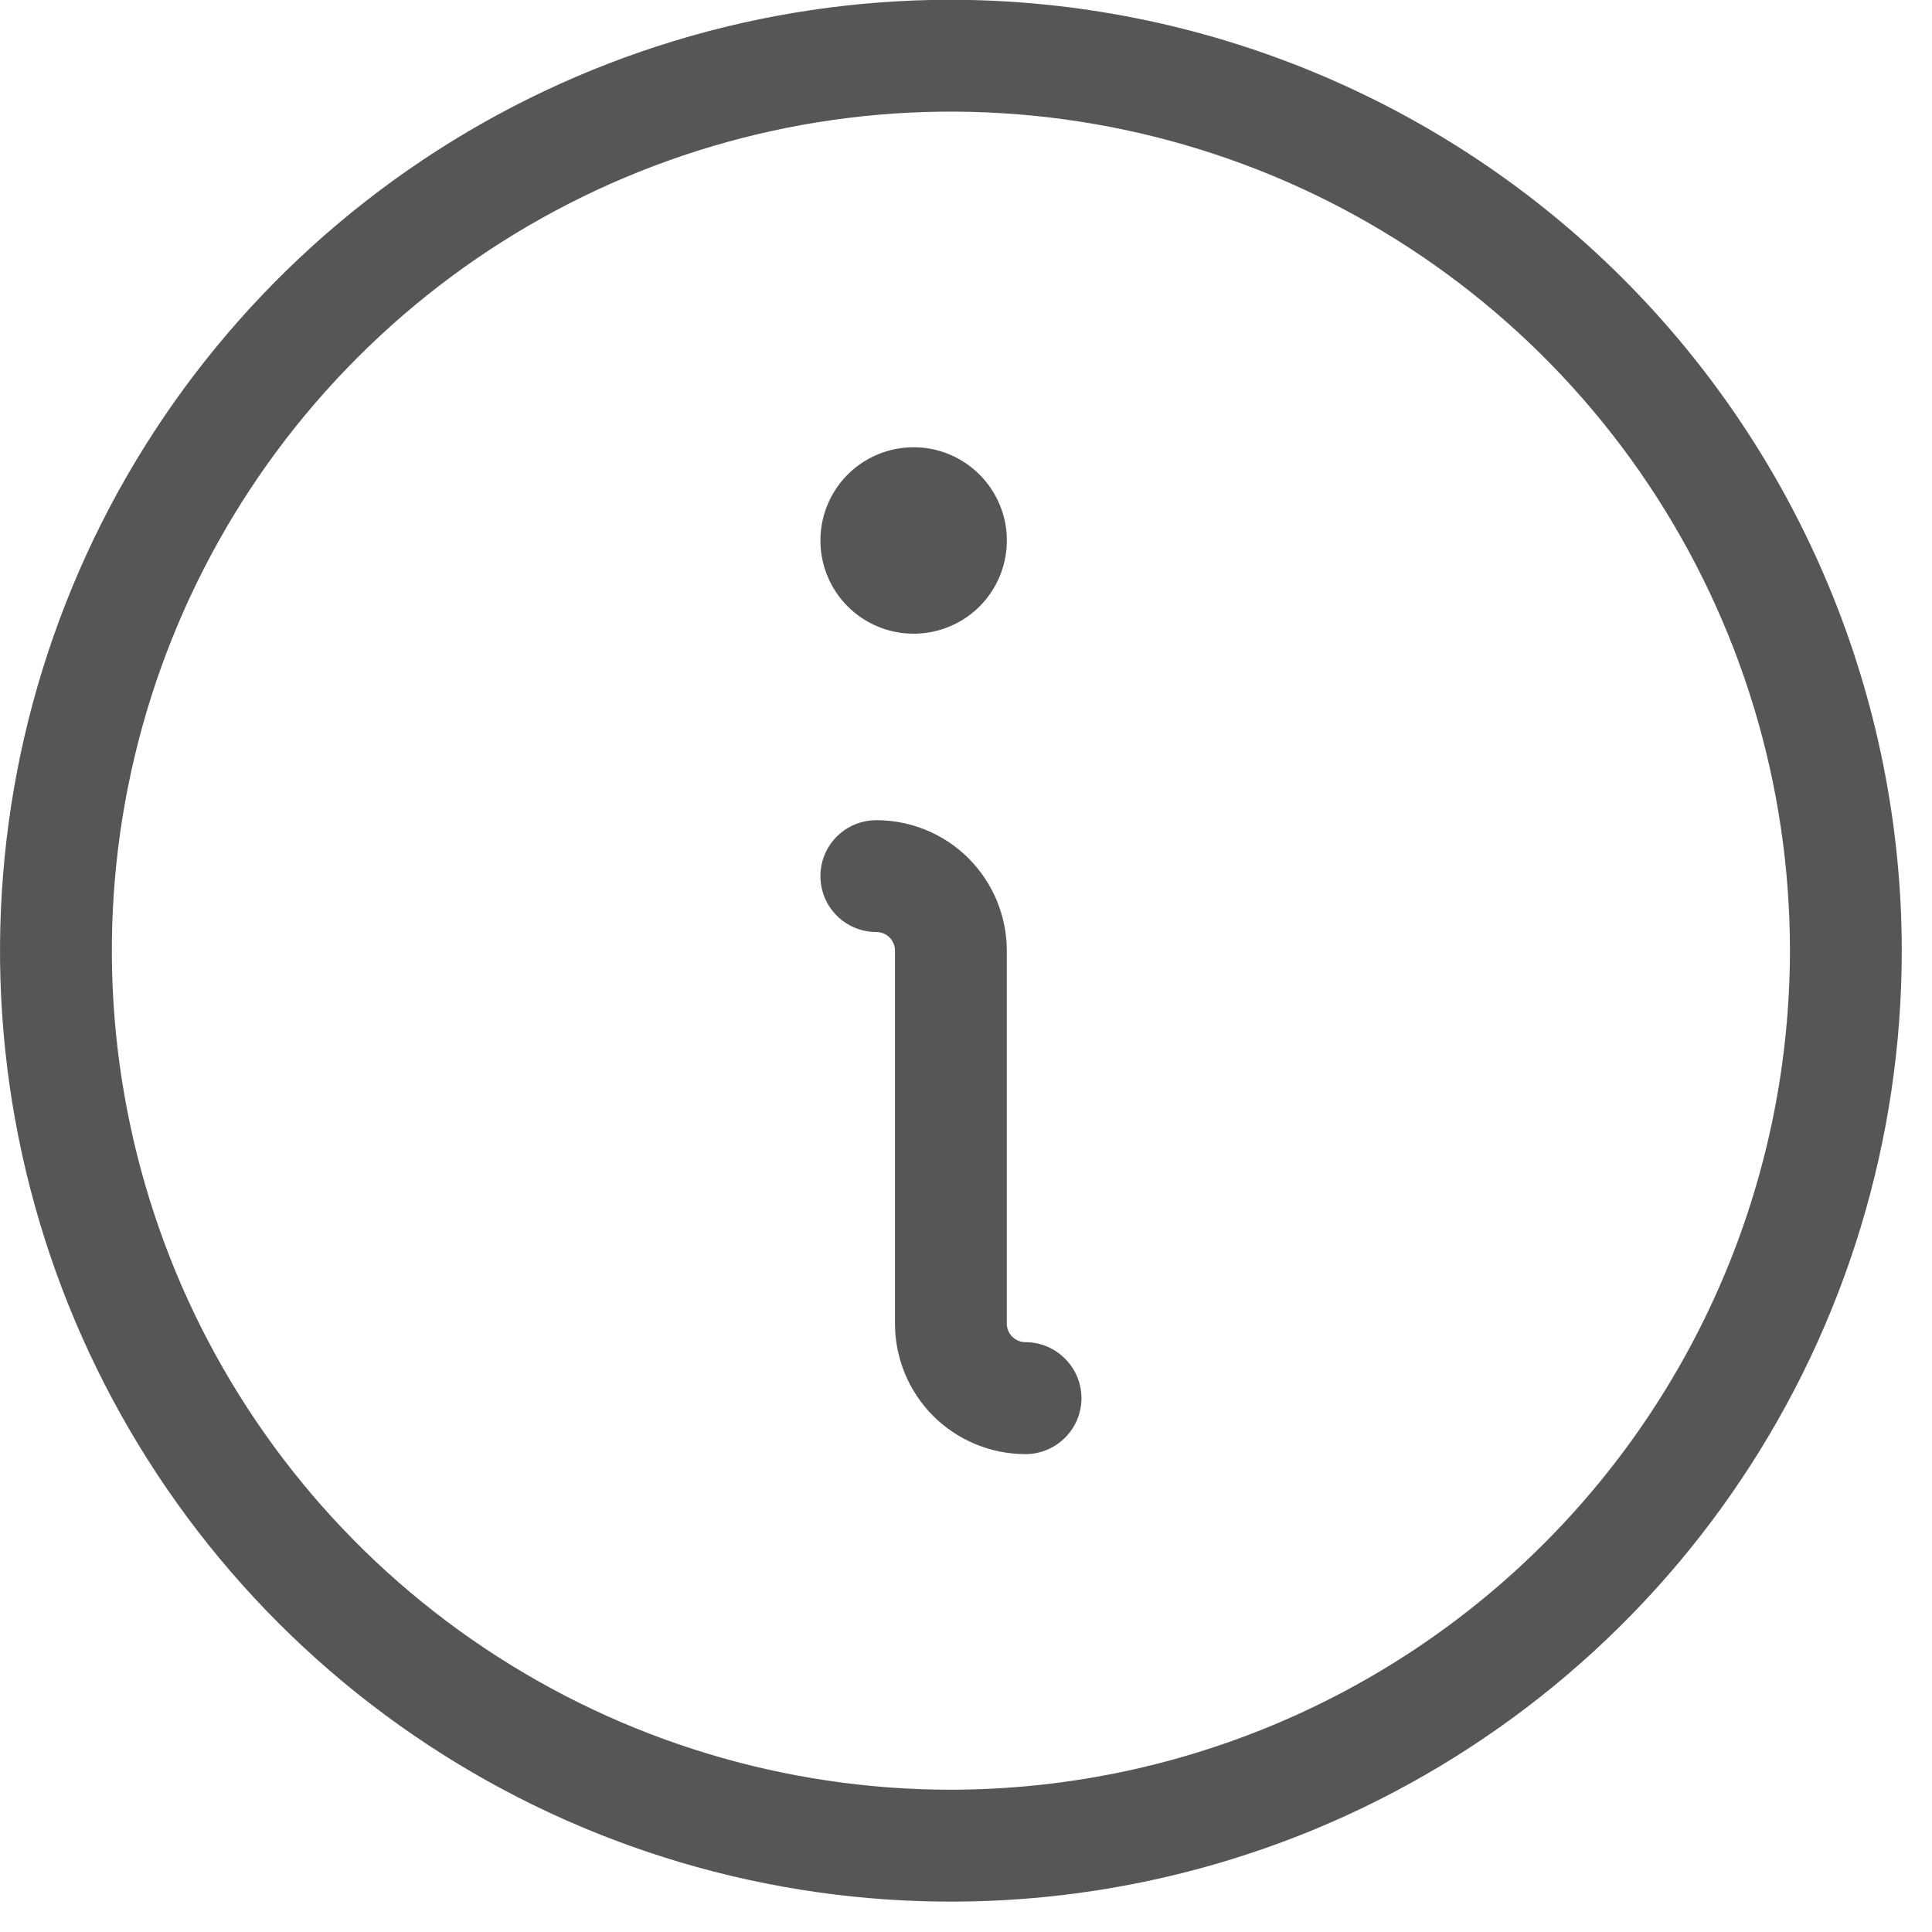 <svg width="17" height="17" viewBox="0 0 17 17" fill="none" xmlns="http://www.w3.org/2000/svg">
    <path
        d="M9.516 12.303C9.516 12.433 9.464 12.559 9.371 12.651C9.279 12.743 9.154 12.795 9.023 12.795C8.719 12.795 8.427 12.674 8.211 12.459C7.996 12.243 7.875 11.951 7.875 11.646V8.365C7.875 8.322 7.858 8.28 7.827 8.249C7.796 8.218 7.754 8.201 7.711 8.201C7.58 8.201 7.455 8.149 7.363 8.057C7.271 7.965 7.219 7.84 7.219 7.709C7.219 7.578 7.271 7.453 7.363 7.361C7.455 7.269 7.58 7.217 7.711 7.217C8.016 7.217 8.308 7.338 8.523 7.553C8.738 7.769 8.859 8.061 8.859 8.365V11.646C8.859 11.69 8.877 11.732 8.907 11.762C8.938 11.793 8.98 11.81 9.023 11.81C9.154 11.81 9.279 11.862 9.371 11.955C9.464 12.047 9.516 12.172 9.516 12.303ZM8.039 5.576C8.201 5.576 8.36 5.528 8.495 5.438C8.63 5.348 8.735 5.22 8.797 5.07C8.859 4.92 8.875 4.755 8.844 4.596C8.812 4.437 8.734 4.291 8.619 4.176C8.504 4.061 8.358 3.983 8.199 3.951C8.04 3.92 7.875 3.936 7.725 3.998C7.575 4.06 7.447 4.165 7.357 4.3C7.267 4.435 7.219 4.594 7.219 4.756C7.219 4.973 7.305 5.182 7.459 5.336C7.613 5.49 7.822 5.576 8.039 5.576ZM16.734 8.365C16.734 10.02 16.244 11.638 15.324 13.014C14.405 14.39 13.098 15.462 11.569 16.096C10.04 16.729 8.358 16.895 6.735 16.572C5.112 16.249 3.621 15.452 2.451 14.282C1.281 13.112 0.484 11.621 0.161 9.998C-0.162 8.375 0.004 6.692 0.637 5.163C1.27 3.634 2.343 2.328 3.719 1.408C5.095 0.489 6.712 -0.002 8.367 -0.002C10.585 0.001 12.712 0.883 14.281 2.452C15.849 4.02 16.732 6.147 16.734 8.365ZM15.75 8.365C15.75 6.905 15.317 5.478 14.506 4.264C13.694 3.049 12.541 2.103 11.193 1.544C9.843 0.986 8.359 0.839 6.927 1.124C5.495 1.409 4.179 2.112 3.147 3.145C2.114 4.177 1.411 5.493 1.126 6.925C0.841 8.357 0.988 9.841 1.546 11.191C2.105 12.54 3.051 13.693 4.266 14.504C5.48 15.315 6.907 15.748 8.367 15.748C10.325 15.746 12.201 14.967 13.585 13.583C14.969 12.199 15.748 10.323 15.75 8.365Z"
        fill="#565656" />
</svg>
    